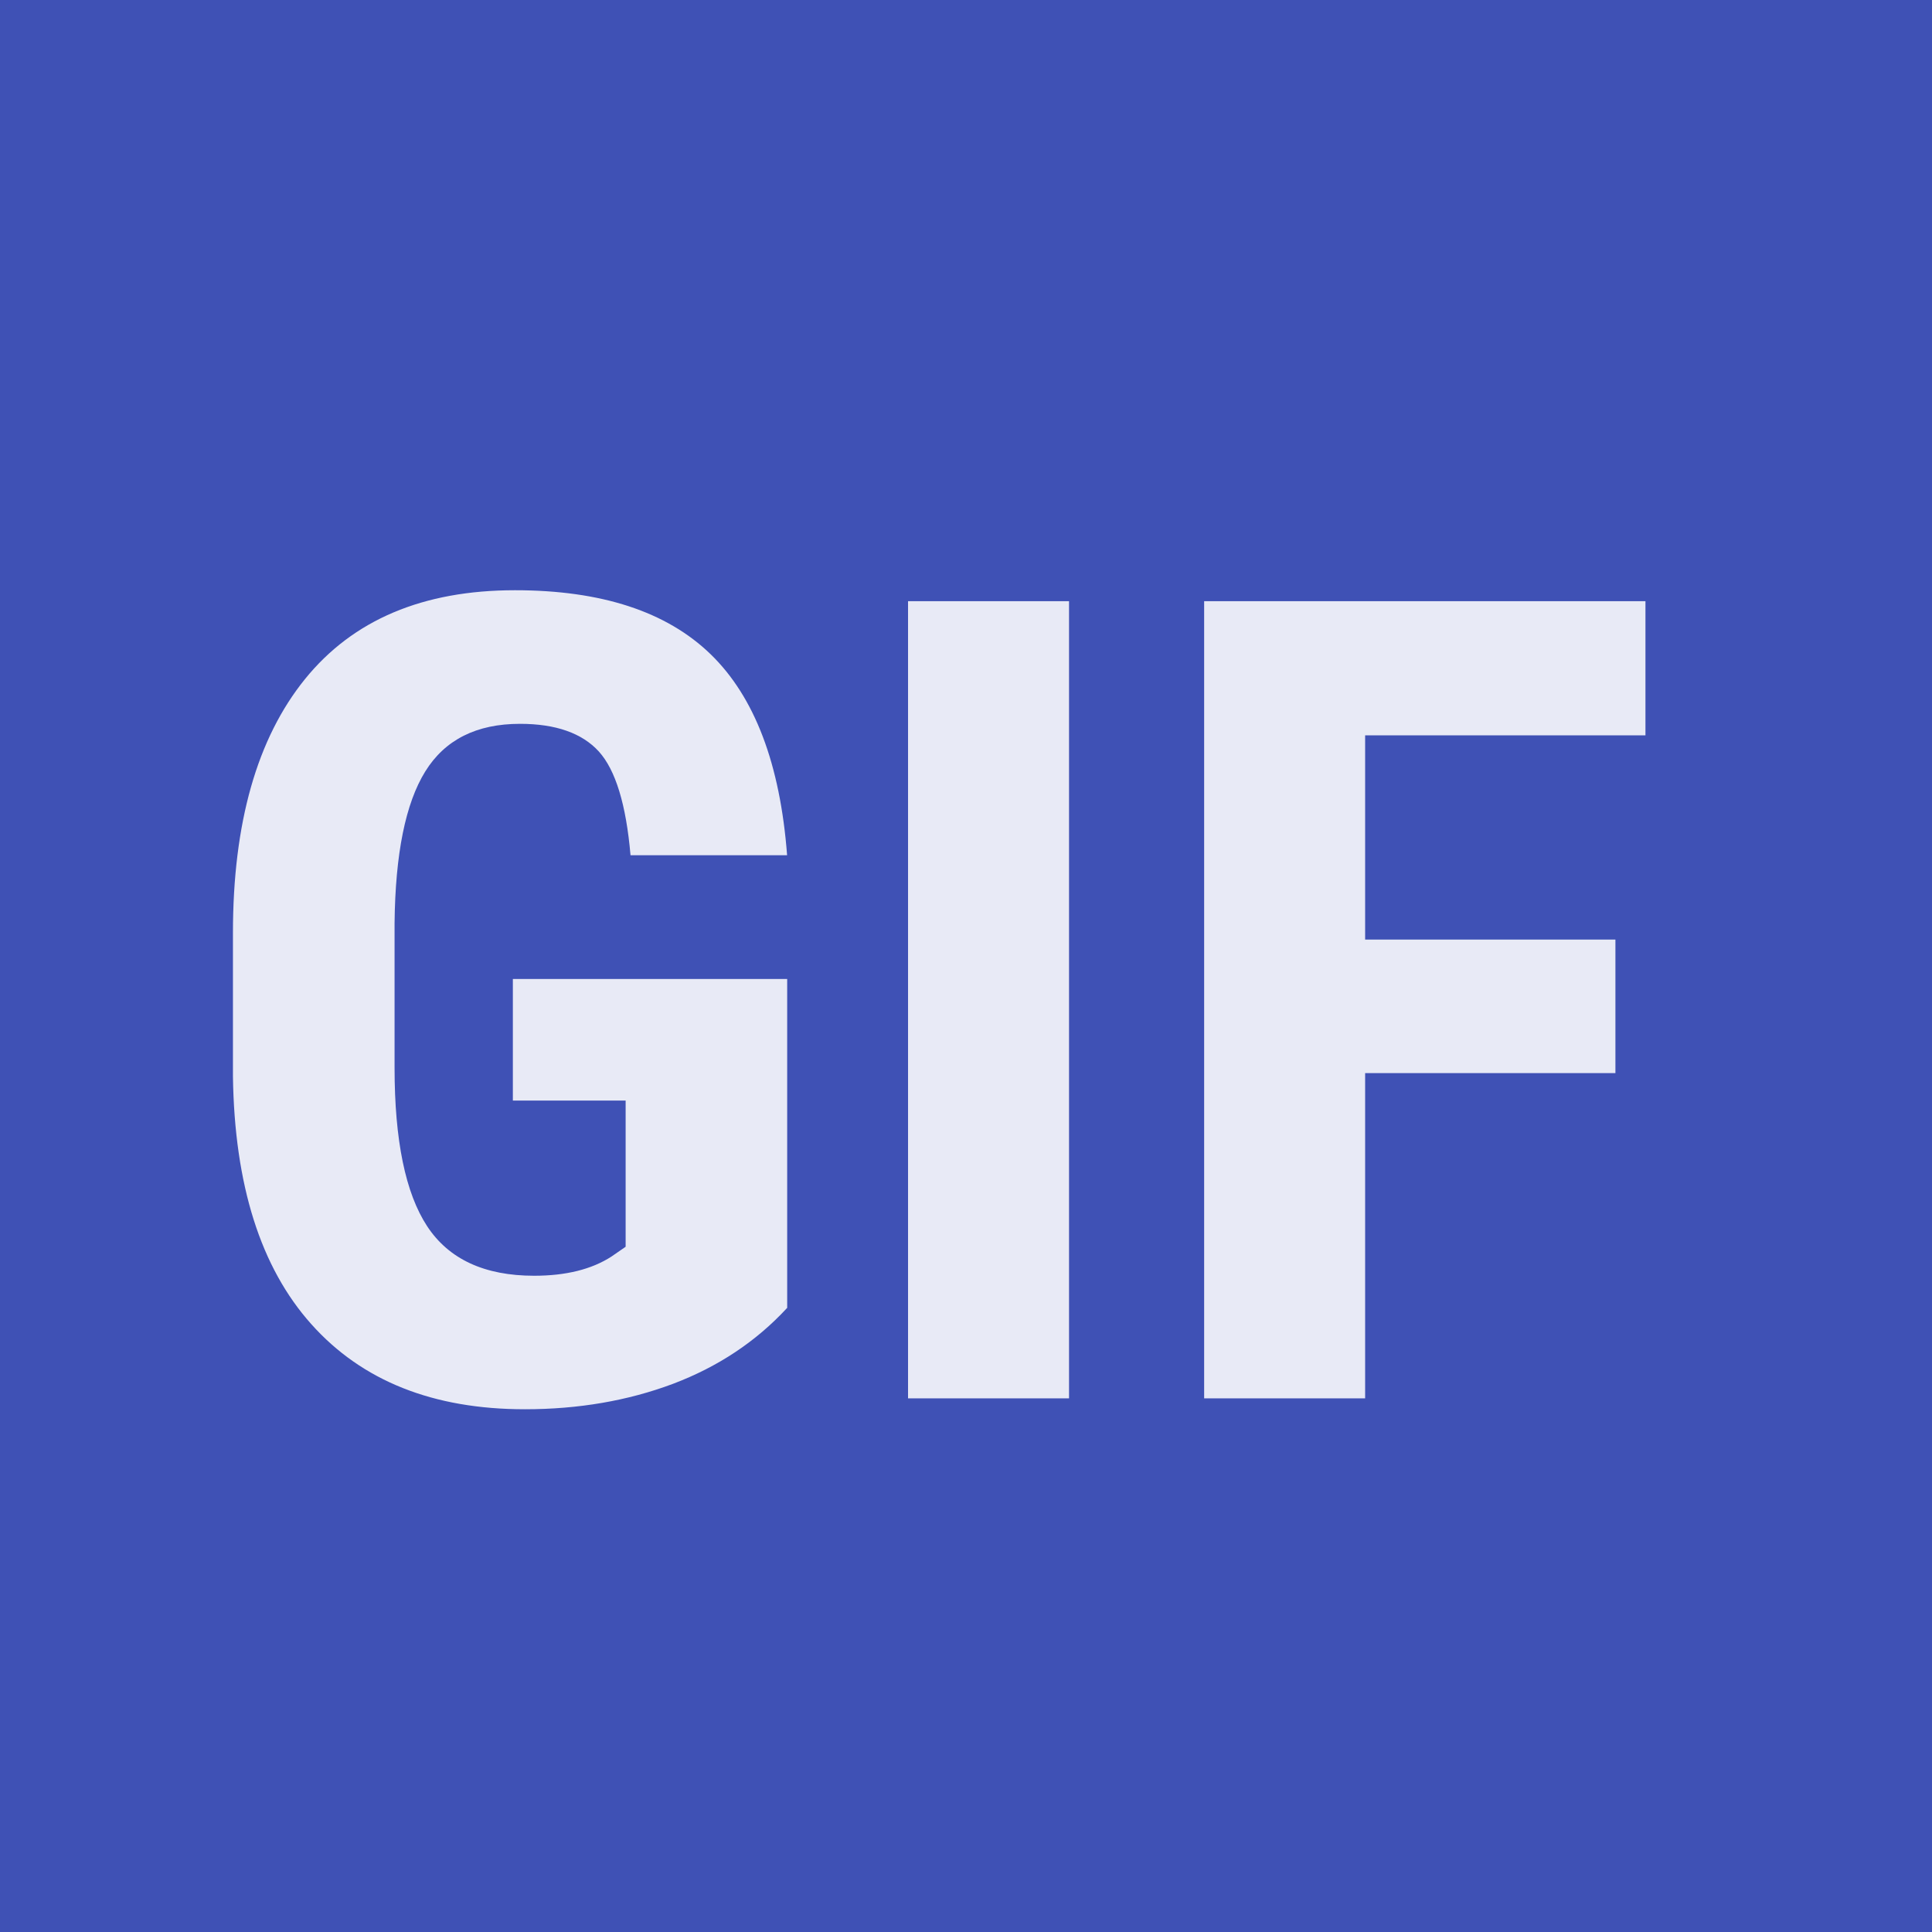 <svg xmlns="http://www.w3.org/2000/svg" xmlns:xlink="http://www.w3.org/1999/xlink" viewBox="0,0,256,256" width="48px" height="48px"><rect x="0" y="0" width="256" height="256" fill="#333333" stroke="none"/><g transform="translate(-126.72,-126.72) scale(1.99,1.99)"><g fill="none" fill-rule="nonzero" stroke="none" stroke-width="1" stroke-linecap="butt" stroke-linejoin="miter" stroke-miterlimit="10" stroke-dasharray="" stroke-dashoffset="0" font-family="none" font-weight="none" font-size="none" text-anchor="none" style="mix-blend-mode: normal"><g transform="translate(-4.267,-19.2) scale(5.333,5.333)"><path d="M40,45h-32v-42h22l10,10z" fill="#3f51b5"></path><path d="M38.5,14h-9.5v-9.5zM22.567,31.872c-0.387,0.419 -0.862,0.734 -1.425,0.947c-0.563,0.211 -1.179,0.317 -1.849,0.317c-1.144,0 -2.033,-0.354 -2.666,-1.063c-0.633,-0.708 -0.959,-1.739 -0.978,-3.093v-1.791c0,-1.372 0.3,-2.428 0.899,-3.169c0.599,-0.74 1.473,-1.11 2.622,-1.11c1.08,0 1.895,0.267 2.444,0.8c0.549,0.533 0.867,1.369 0.954,2.509h-1.955c-0.055,-0.634 -0.187,-1.065 -0.396,-1.296c-0.209,-0.229 -0.538,-0.345 -0.984,-0.345c-0.542,0 -0.937,0.198 -1.183,0.595c-0.246,0.397 -0.374,1.027 -0.383,1.894v1.805c0,0.907 0.136,1.566 0.407,1.979c0.271,0.412 0.717,0.618 1.336,0.618c0.396,0 0.718,-0.08 0.964,-0.239l0.178,-0.123v-1.825h-1.408v-1.518h3.425v4.108zM26.088,33h-2.01v-9.953h2.01zM32.91,28.939h-3.125v4.061h-2.01v-9.953h5.51v1.675h-3.5v2.55h3.125z" fill="#e8eaf6"></path></g></g></g></svg>
